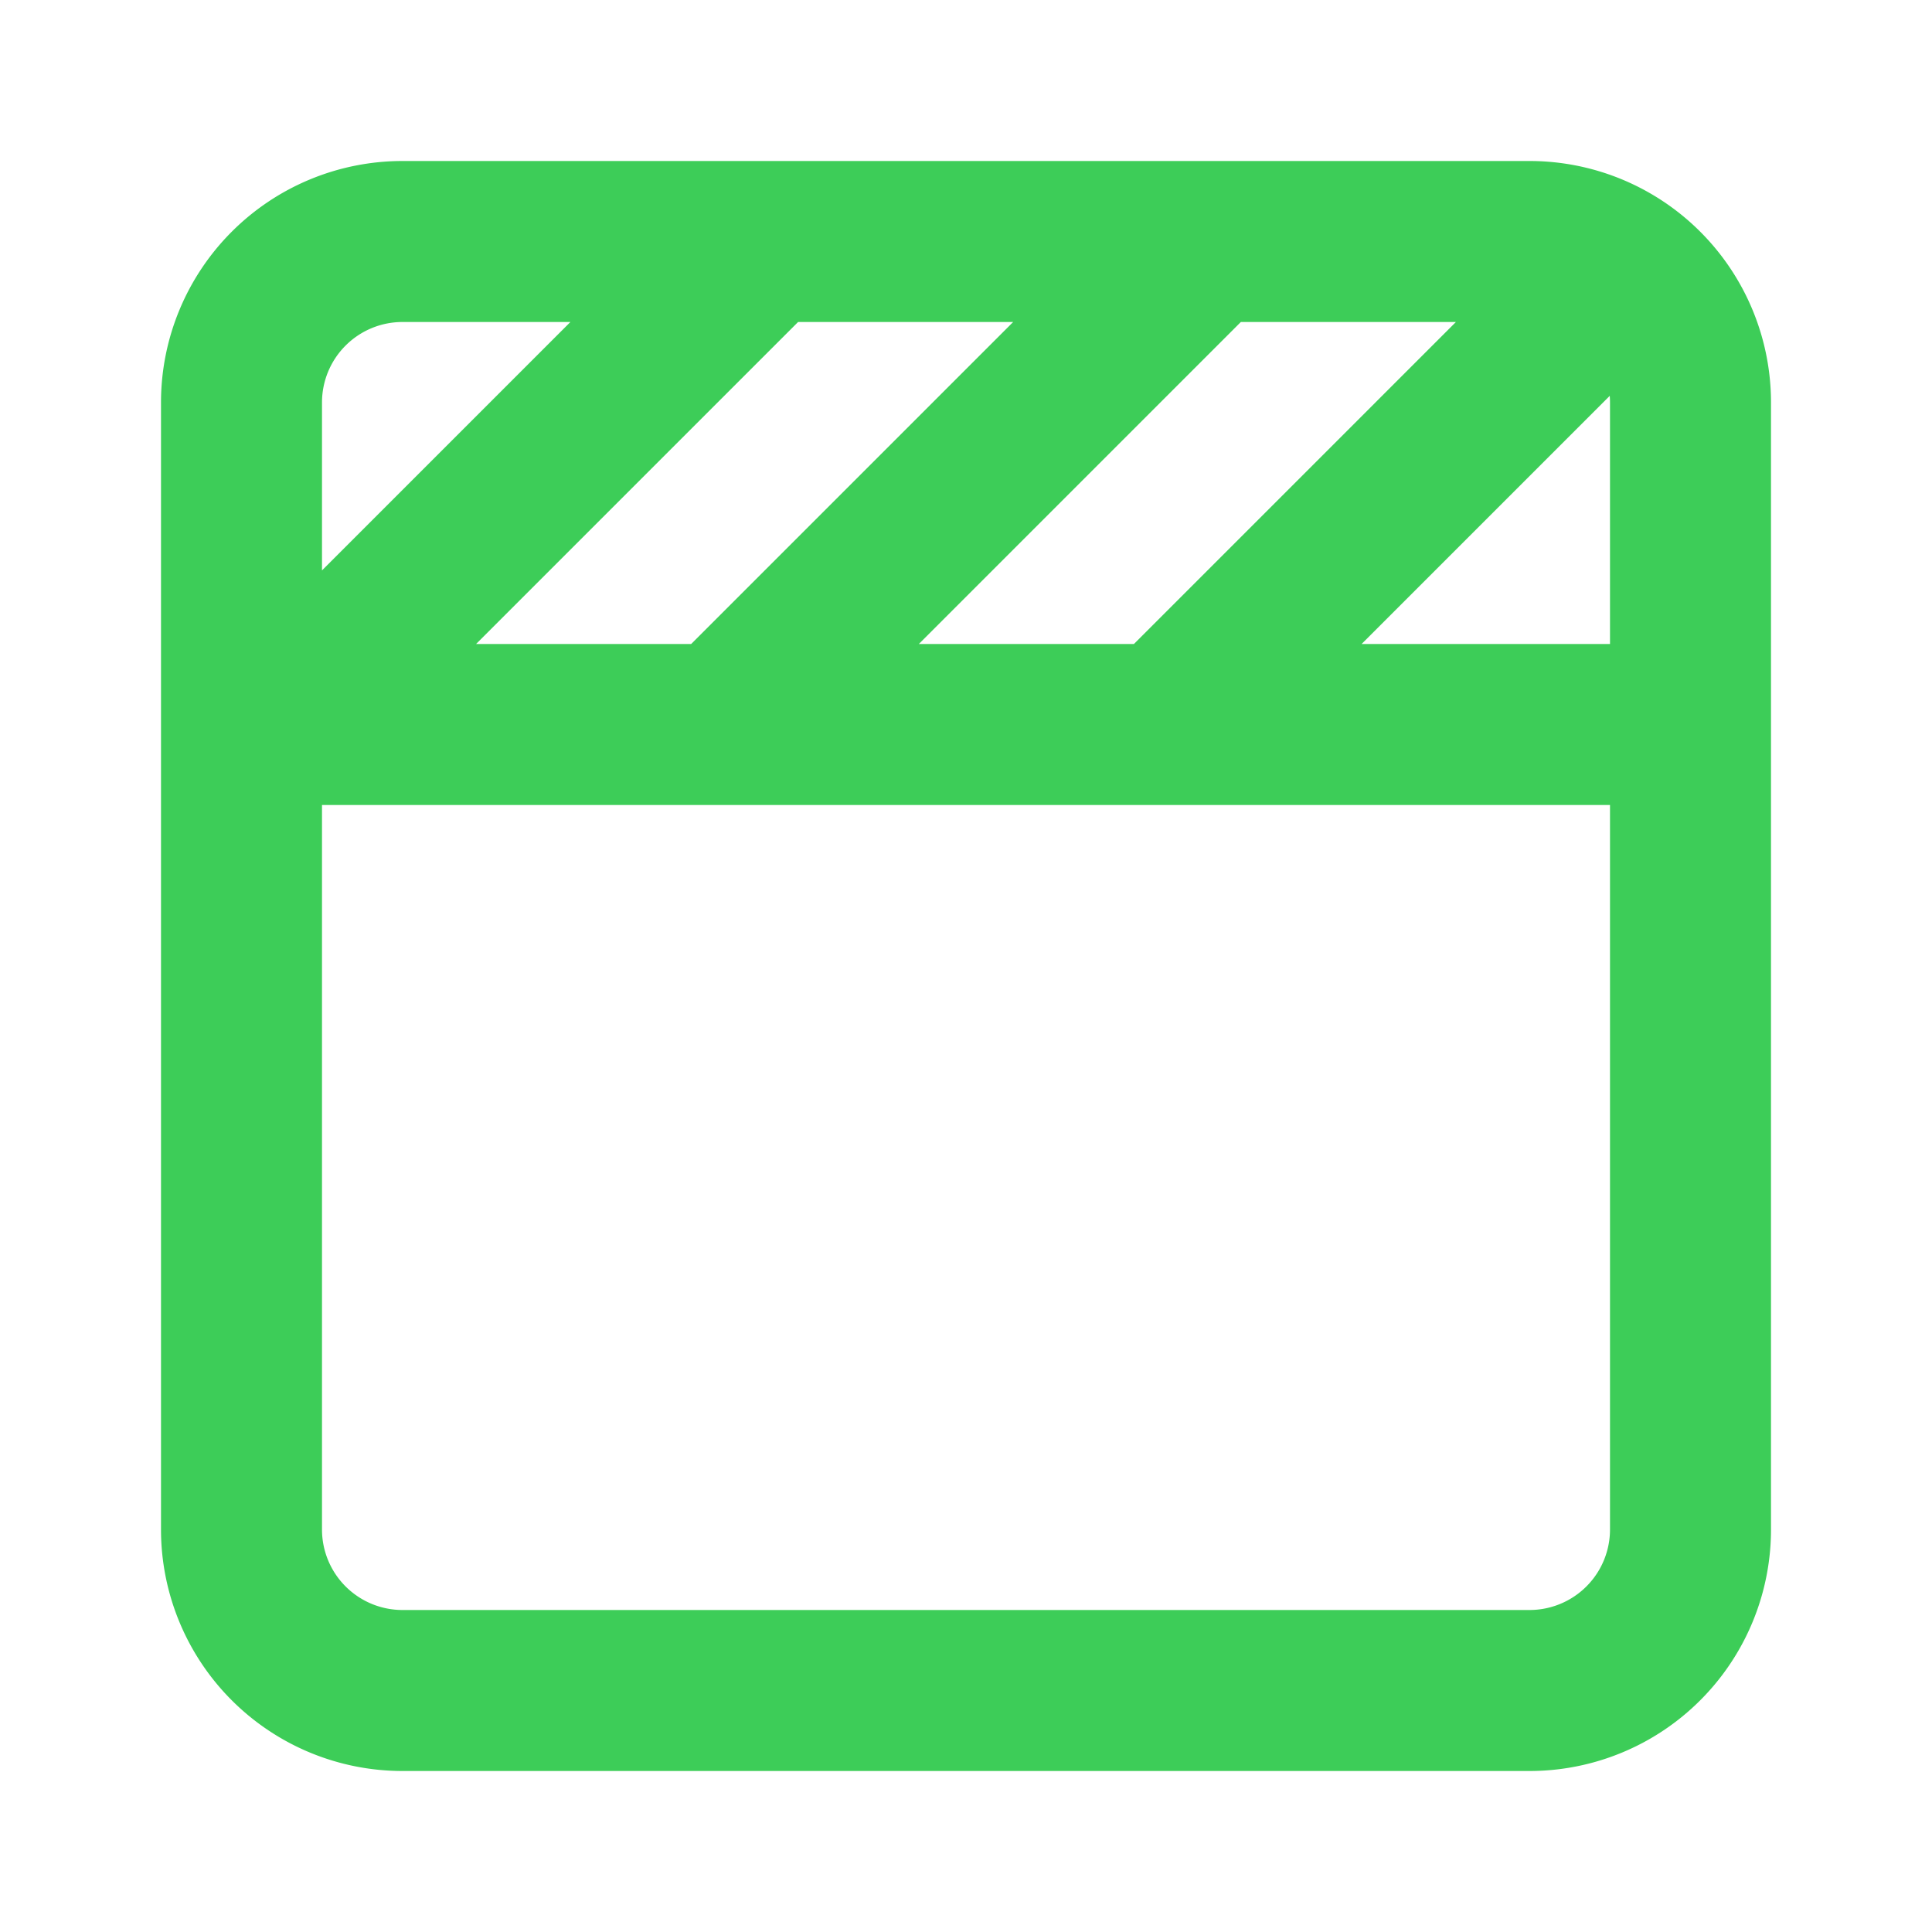 <svg xmlns="http://www.w3.org/2000/svg" width="128" height="128" viewBox="0 0 24 24"><path fill="none" stroke="#3dcd58" stroke-linecap="round" stroke-linejoin="round" stroke-width="2" d="M3 5a2 2 0 0 1 2-2h14a2 2 0 0 1 2 2v14a2 2 0 0 1-2 2H5a2 2 0 0 1-2-2zm18 4H3m12-6L9 9m.5-6l-6 6M20 3.5L14.5 9"/></svg>